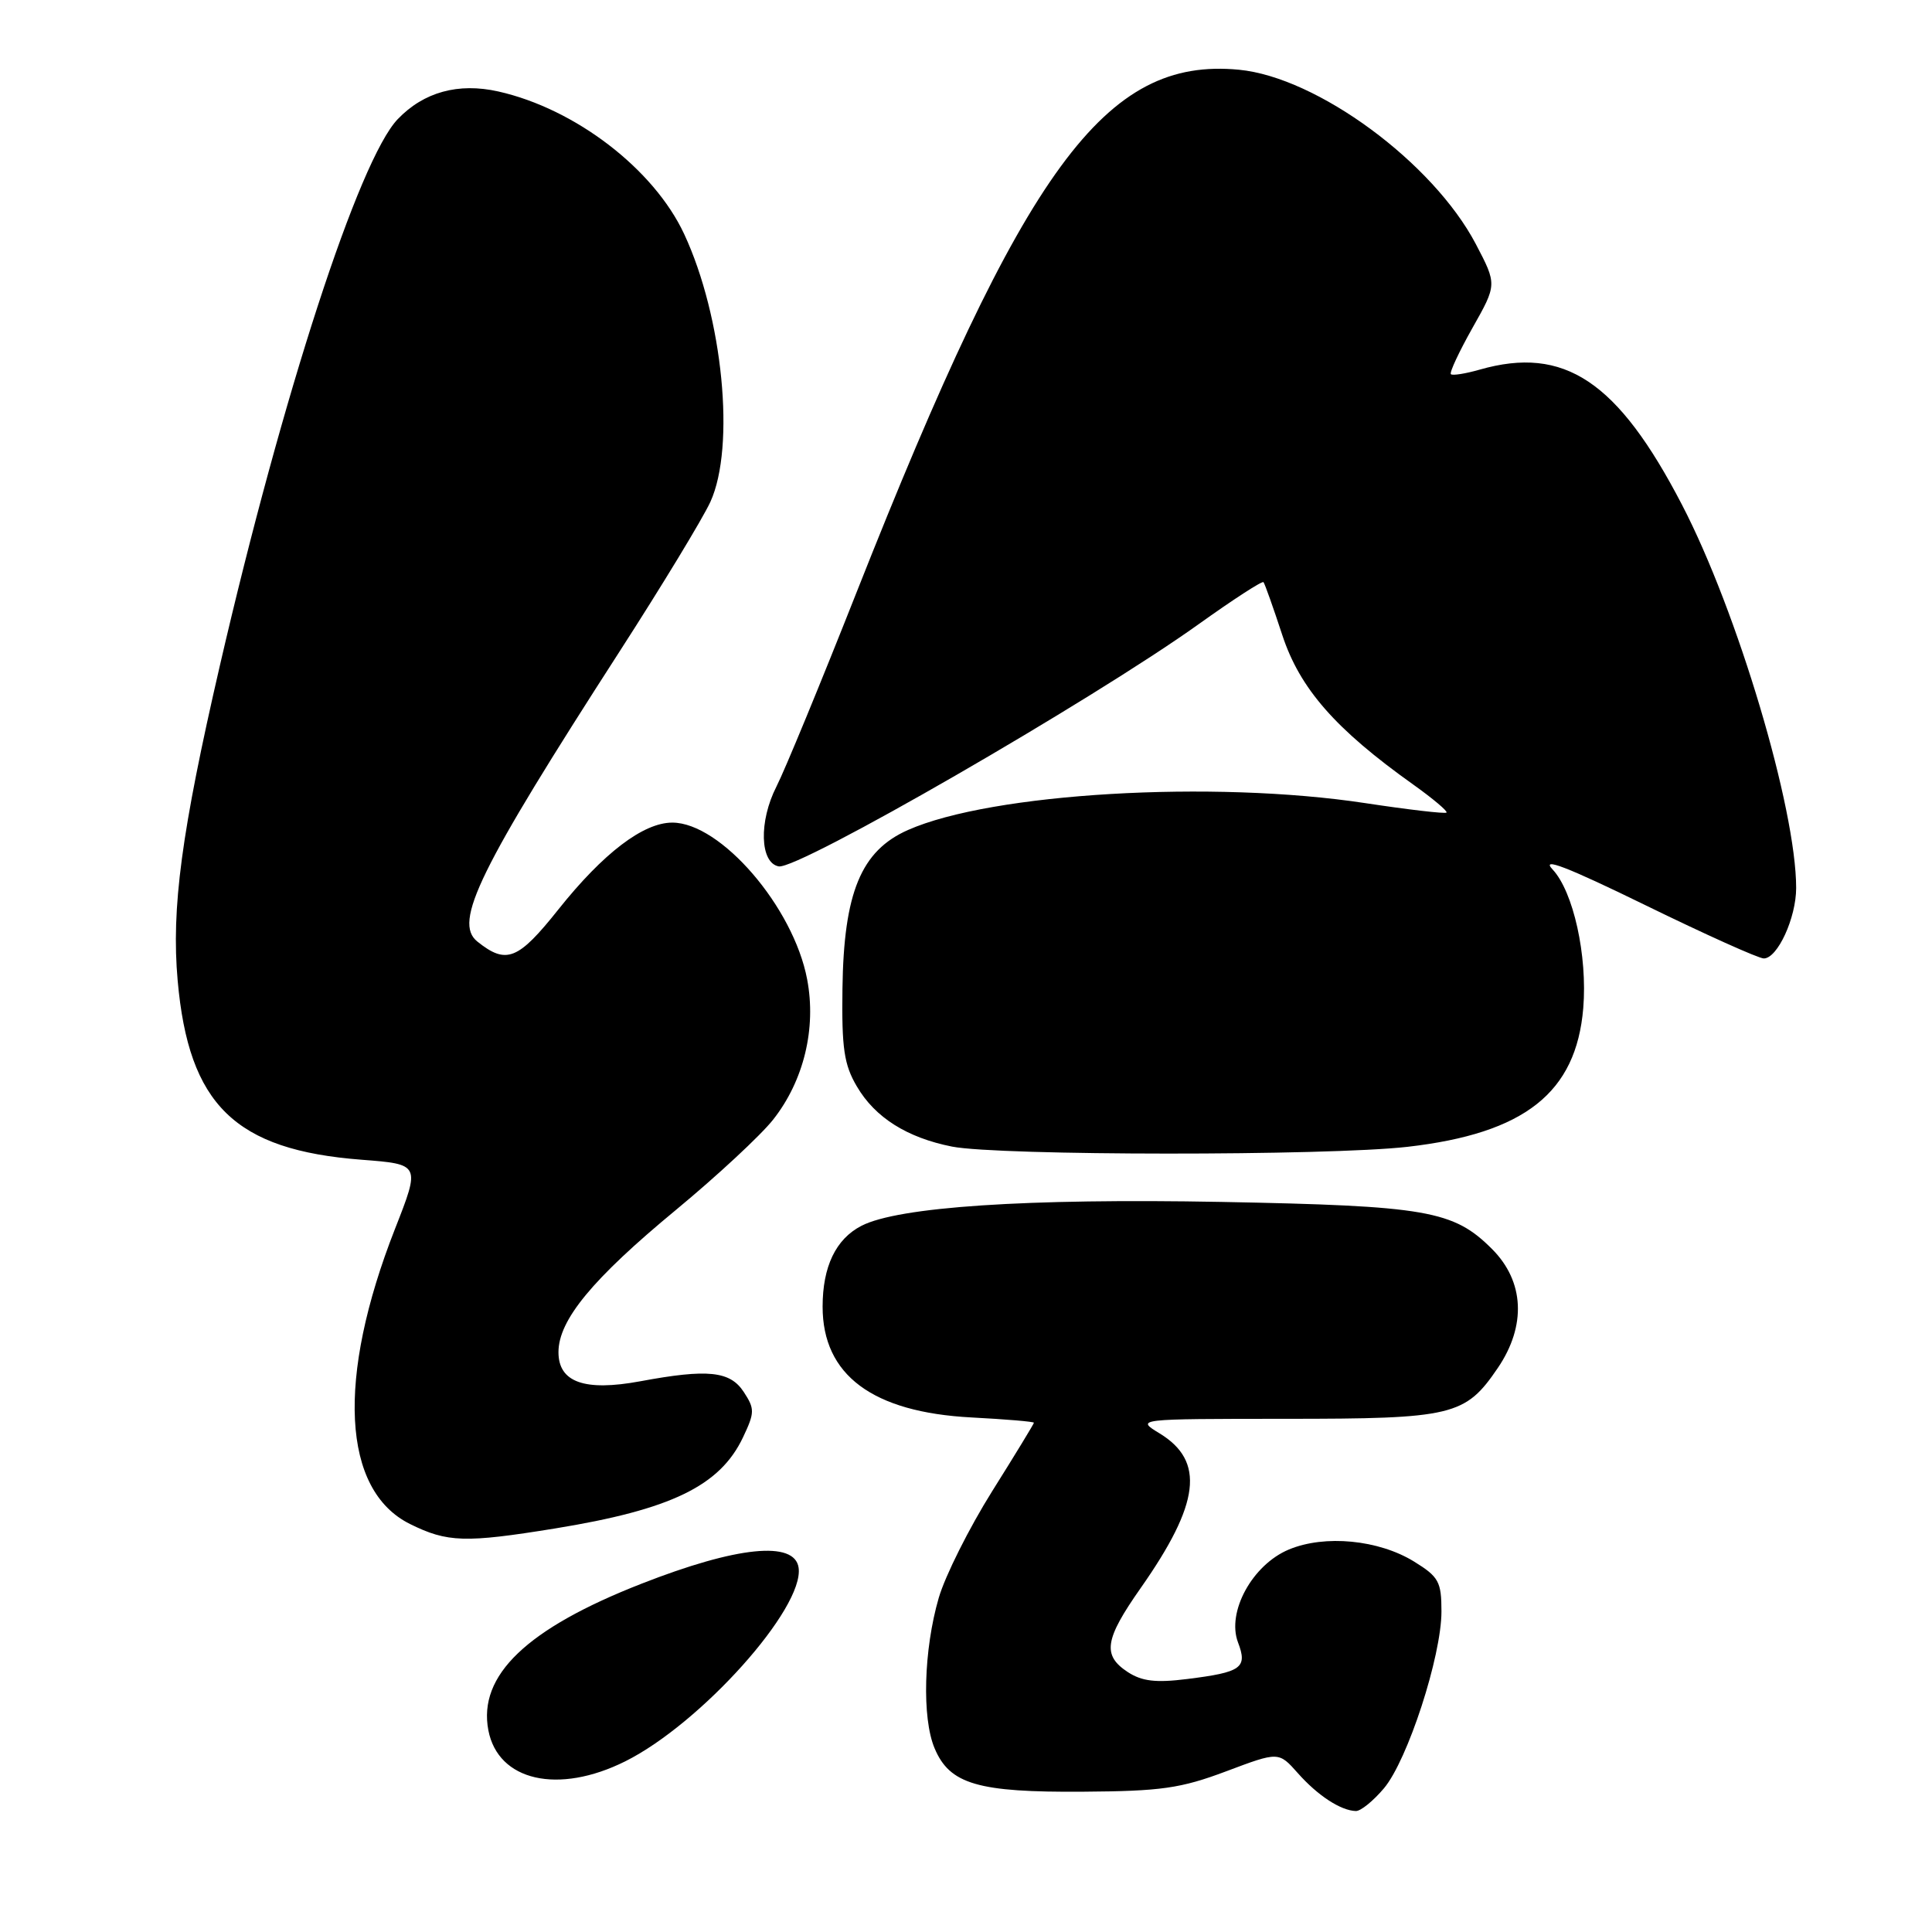 <?xml version="1.0" encoding="UTF-8" standalone="no"?>
<!DOCTYPE svg PUBLIC "-//W3C//DTD SVG 1.1//EN" "http://www.w3.org/Graphics/SVG/1.1/DTD/svg11.dtd" >
<svg xmlns="http://www.w3.org/2000/svg" xmlns:xlink="http://www.w3.org/1999/xlink" version="1.1" viewBox="0 0 256 256">
 <g >
 <path fill="currentColor"
d=" M 183.38 236.96 C 186.52 233.23 191.00 219.46 191.00 213.53 C 191.00 209.59 190.65 208.94 187.38 206.92 C 182.68 204.02 175.54 203.33 170.78 205.32 C 165.94 207.34 162.52 213.60 164.04 217.62 C 165.33 221.00 164.53 221.58 157.29 222.48 C 153.16 223.00 151.32 222.78 149.44 221.56 C 146.04 219.33 146.36 217.24 151.15 210.42 C 159.01 199.22 159.69 193.61 153.65 189.93 C 150.50 188.01 150.50 188.01 170.30 188.00 C 192.53 188.00 194.15 187.61 198.47 181.26 C 202.27 175.66 201.99 169.79 197.70 165.50 C 192.59 160.39 189.07 159.78 161.82 159.26 C 136.03 158.78 119.01 159.91 114.14 162.43 C 110.75 164.18 109.00 167.83 109.00 173.14 C 109.00 182.21 115.62 187.13 128.73 187.82 C 133.28 188.06 137.00 188.37 137.00 188.52 C 137.00 188.66 134.51 192.75 131.47 197.59 C 128.43 202.44 125.24 208.80 124.39 211.72 C 122.39 218.59 122.14 227.65 123.84 231.66 C 125.84 236.42 129.58 237.51 143.50 237.41 C 153.87 237.34 156.45 236.97 162.47 234.71 C 169.43 232.09 169.43 232.09 171.97 234.95 C 174.60 237.92 177.66 239.92 179.66 239.97 C 180.30 239.99 181.97 238.63 183.38 236.96 Z  M 82.84 233.39 C 92.87 228.39 106.58 213.08 105.82 207.73 C 105.30 204.12 97.66 204.89 85.00 209.85 C 69.79 215.80 63.32 222.00 64.71 229.27 C 66.00 236.00 73.97 237.81 82.84 233.39 Z  M 73.54 202.53 C 88.92 200.03 95.40 196.89 98.45 190.46 C 100.01 187.17 100.02 186.68 98.55 184.44 C 96.74 181.67 93.80 181.36 84.82 183.03 C 77.45 184.39 74.00 183.16 74.00 179.17 C 74.00 174.92 78.49 169.47 89.59 160.30 C 95.04 155.79 100.83 150.41 102.45 148.35 C 106.51 143.20 108.19 136.26 106.95 129.76 C 105.14 120.20 95.50 109.00 89.08 109.00 C 85.24 109.00 79.94 113.04 74.01 120.48 C 68.65 127.22 67.10 127.84 63.25 124.76 C 60.05 122.19 63.43 115.29 82.10 86.32 C 87.71 77.62 93.12 68.70 94.13 66.50 C 97.47 59.19 95.79 42.02 90.65 31.00 C 86.63 22.39 76.22 14.41 66.03 12.12 C 60.73 10.93 56.15 12.19 52.70 15.79 C 47.57 21.15 37.43 52.30 29.13 88.21 C 24.04 110.25 22.69 120.37 23.54 129.91 C 25.00 146.40 31.13 152.38 47.90 153.67 C 55.70 154.27 55.70 154.27 52.34 162.83 C 44.56 182.65 45.31 197.47 54.33 201.94 C 59.28 204.39 61.63 204.46 73.54 202.53 Z  M 186.50 151.96 C 202.03 150.18 208.85 144.80 209.79 133.58 C 210.36 126.63 208.48 118.14 205.72 115.20 C 204.14 113.52 207.62 114.86 218.00 119.93 C 225.96 123.82 233.03 127.00 233.71 127.00 C 235.53 127.00 238.00 121.62 238.00 117.66 C 238.00 107.14 230.22 81.02 222.87 66.88 C 214.36 50.49 207.28 45.77 196.06 48.98 C 194.17 49.52 192.46 49.79 192.25 49.58 C 192.04 49.37 193.33 46.61 195.11 43.45 C 198.36 37.70 198.36 37.70 195.56 32.35 C 189.89 21.54 174.55 10.24 164.17 9.24 C 146.44 7.54 135.79 22.09 113.53 78.41 C 108.77 90.46 103.98 102.08 102.88 104.23 C 100.53 108.84 100.69 114.33 103.18 114.80 C 105.74 115.29 144.68 92.82 158.81 82.72 C 163.38 79.45 167.25 76.94 167.42 77.14 C 167.59 77.34 168.71 80.49 169.91 84.15 C 172.24 91.24 176.94 96.61 187.25 103.95 C 189.86 105.81 191.85 107.49 191.67 107.67 C 191.48 107.85 186.65 107.29 180.92 106.42 C 160.72 103.35 131.40 105.07 120.31 109.98 C 114.09 112.73 111.80 118.28 111.63 131.00 C 111.52 138.90 111.84 141.08 113.54 143.96 C 115.95 148.08 120.19 150.75 126.15 151.93 C 132.38 153.15 175.84 153.17 186.50 151.96 Z "/>
</g>
</svg>
